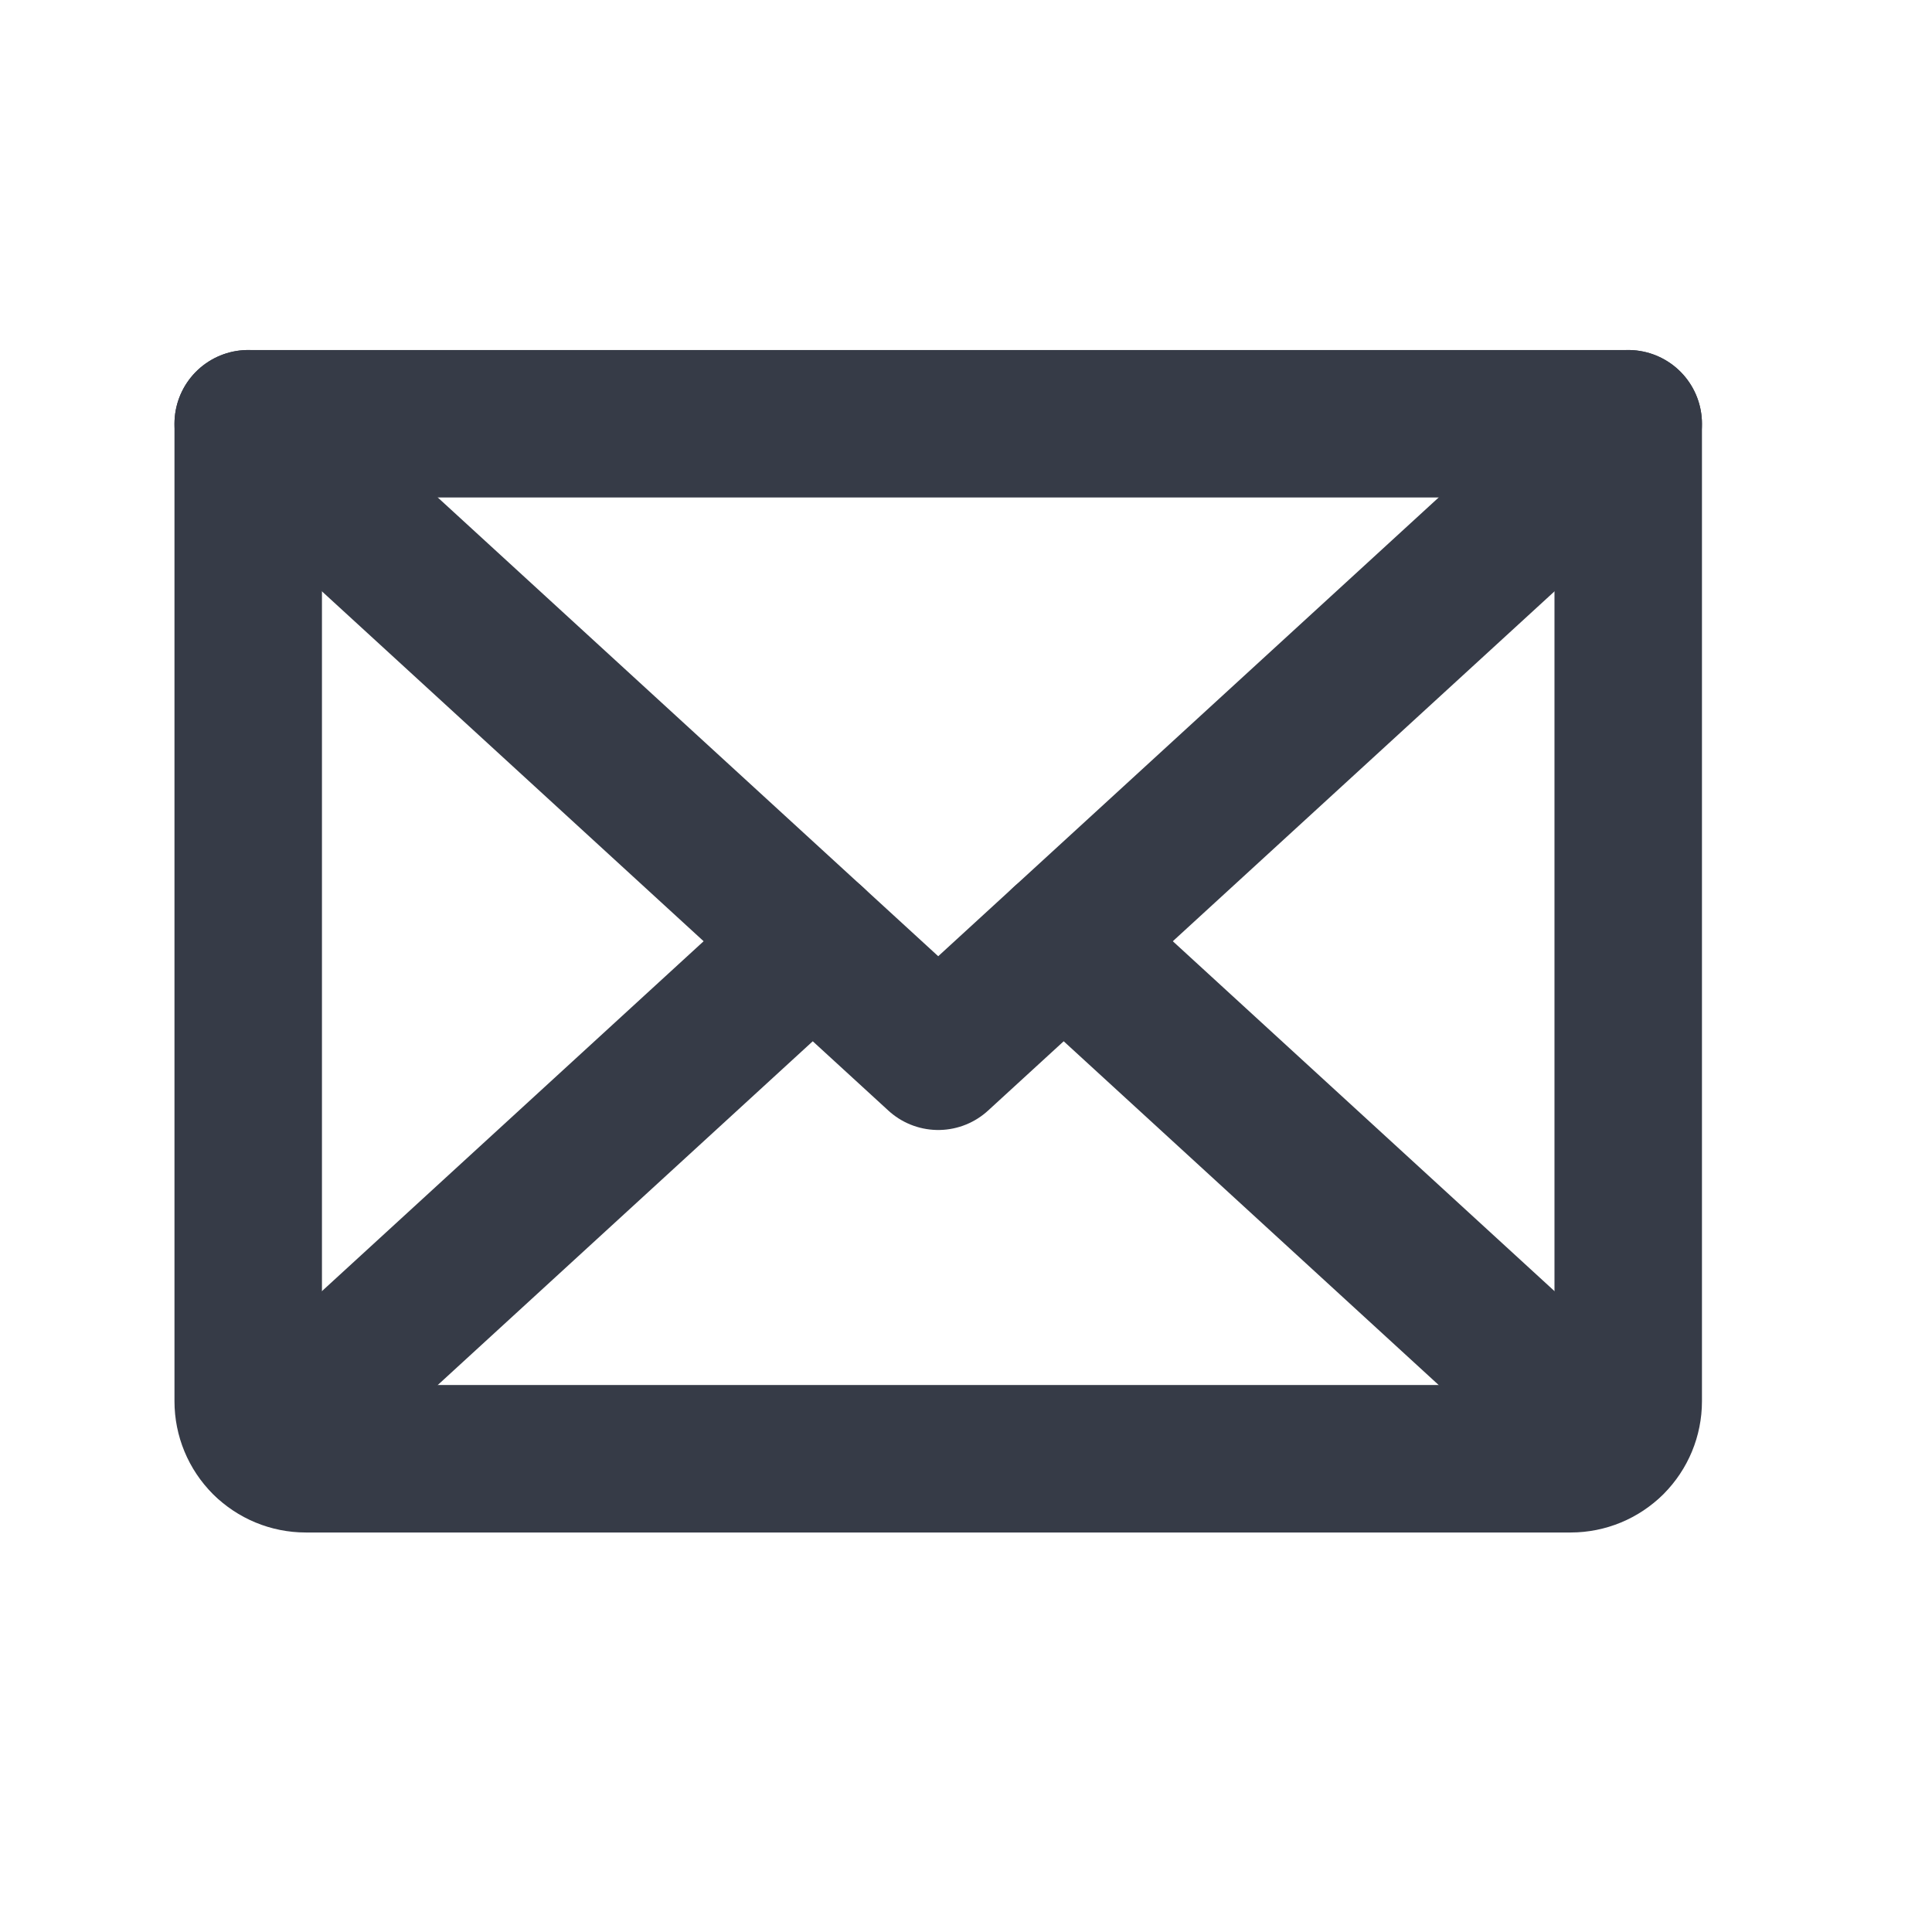 <svg width="21" height="21" viewBox="0 0 21 21" fill="none" xmlns="http://www.w3.org/2000/svg">
<path d="M17.698 4.606L10.198 11.481L2.698 4.606" stroke="#363B47" stroke-width="1.603" stroke-linecap="round" stroke-linejoin="round"/>
<path d="M2.698 4.606H17.698V15.231C17.698 15.397 17.632 15.556 17.515 15.673C17.398 15.79 17.239 15.856 17.073 15.856H3.323C3.157 15.856 2.999 15.79 2.881 15.673C2.764 15.556 2.698 15.397 2.698 15.231V4.606Z" stroke="#363B47" stroke-width="1.603" stroke-linecap="round" stroke-linejoin="round"/>
<path d="M8.834 10.231L2.891 15.679" stroke="#363B47" stroke-width="1.603" stroke-linecap="round" stroke-linejoin="round"/>
<path d="M17.505 15.679L11.562 10.231" stroke="#363B47" stroke-width="1.603" stroke-linecap="round" stroke-linejoin="round"/>
</svg>
